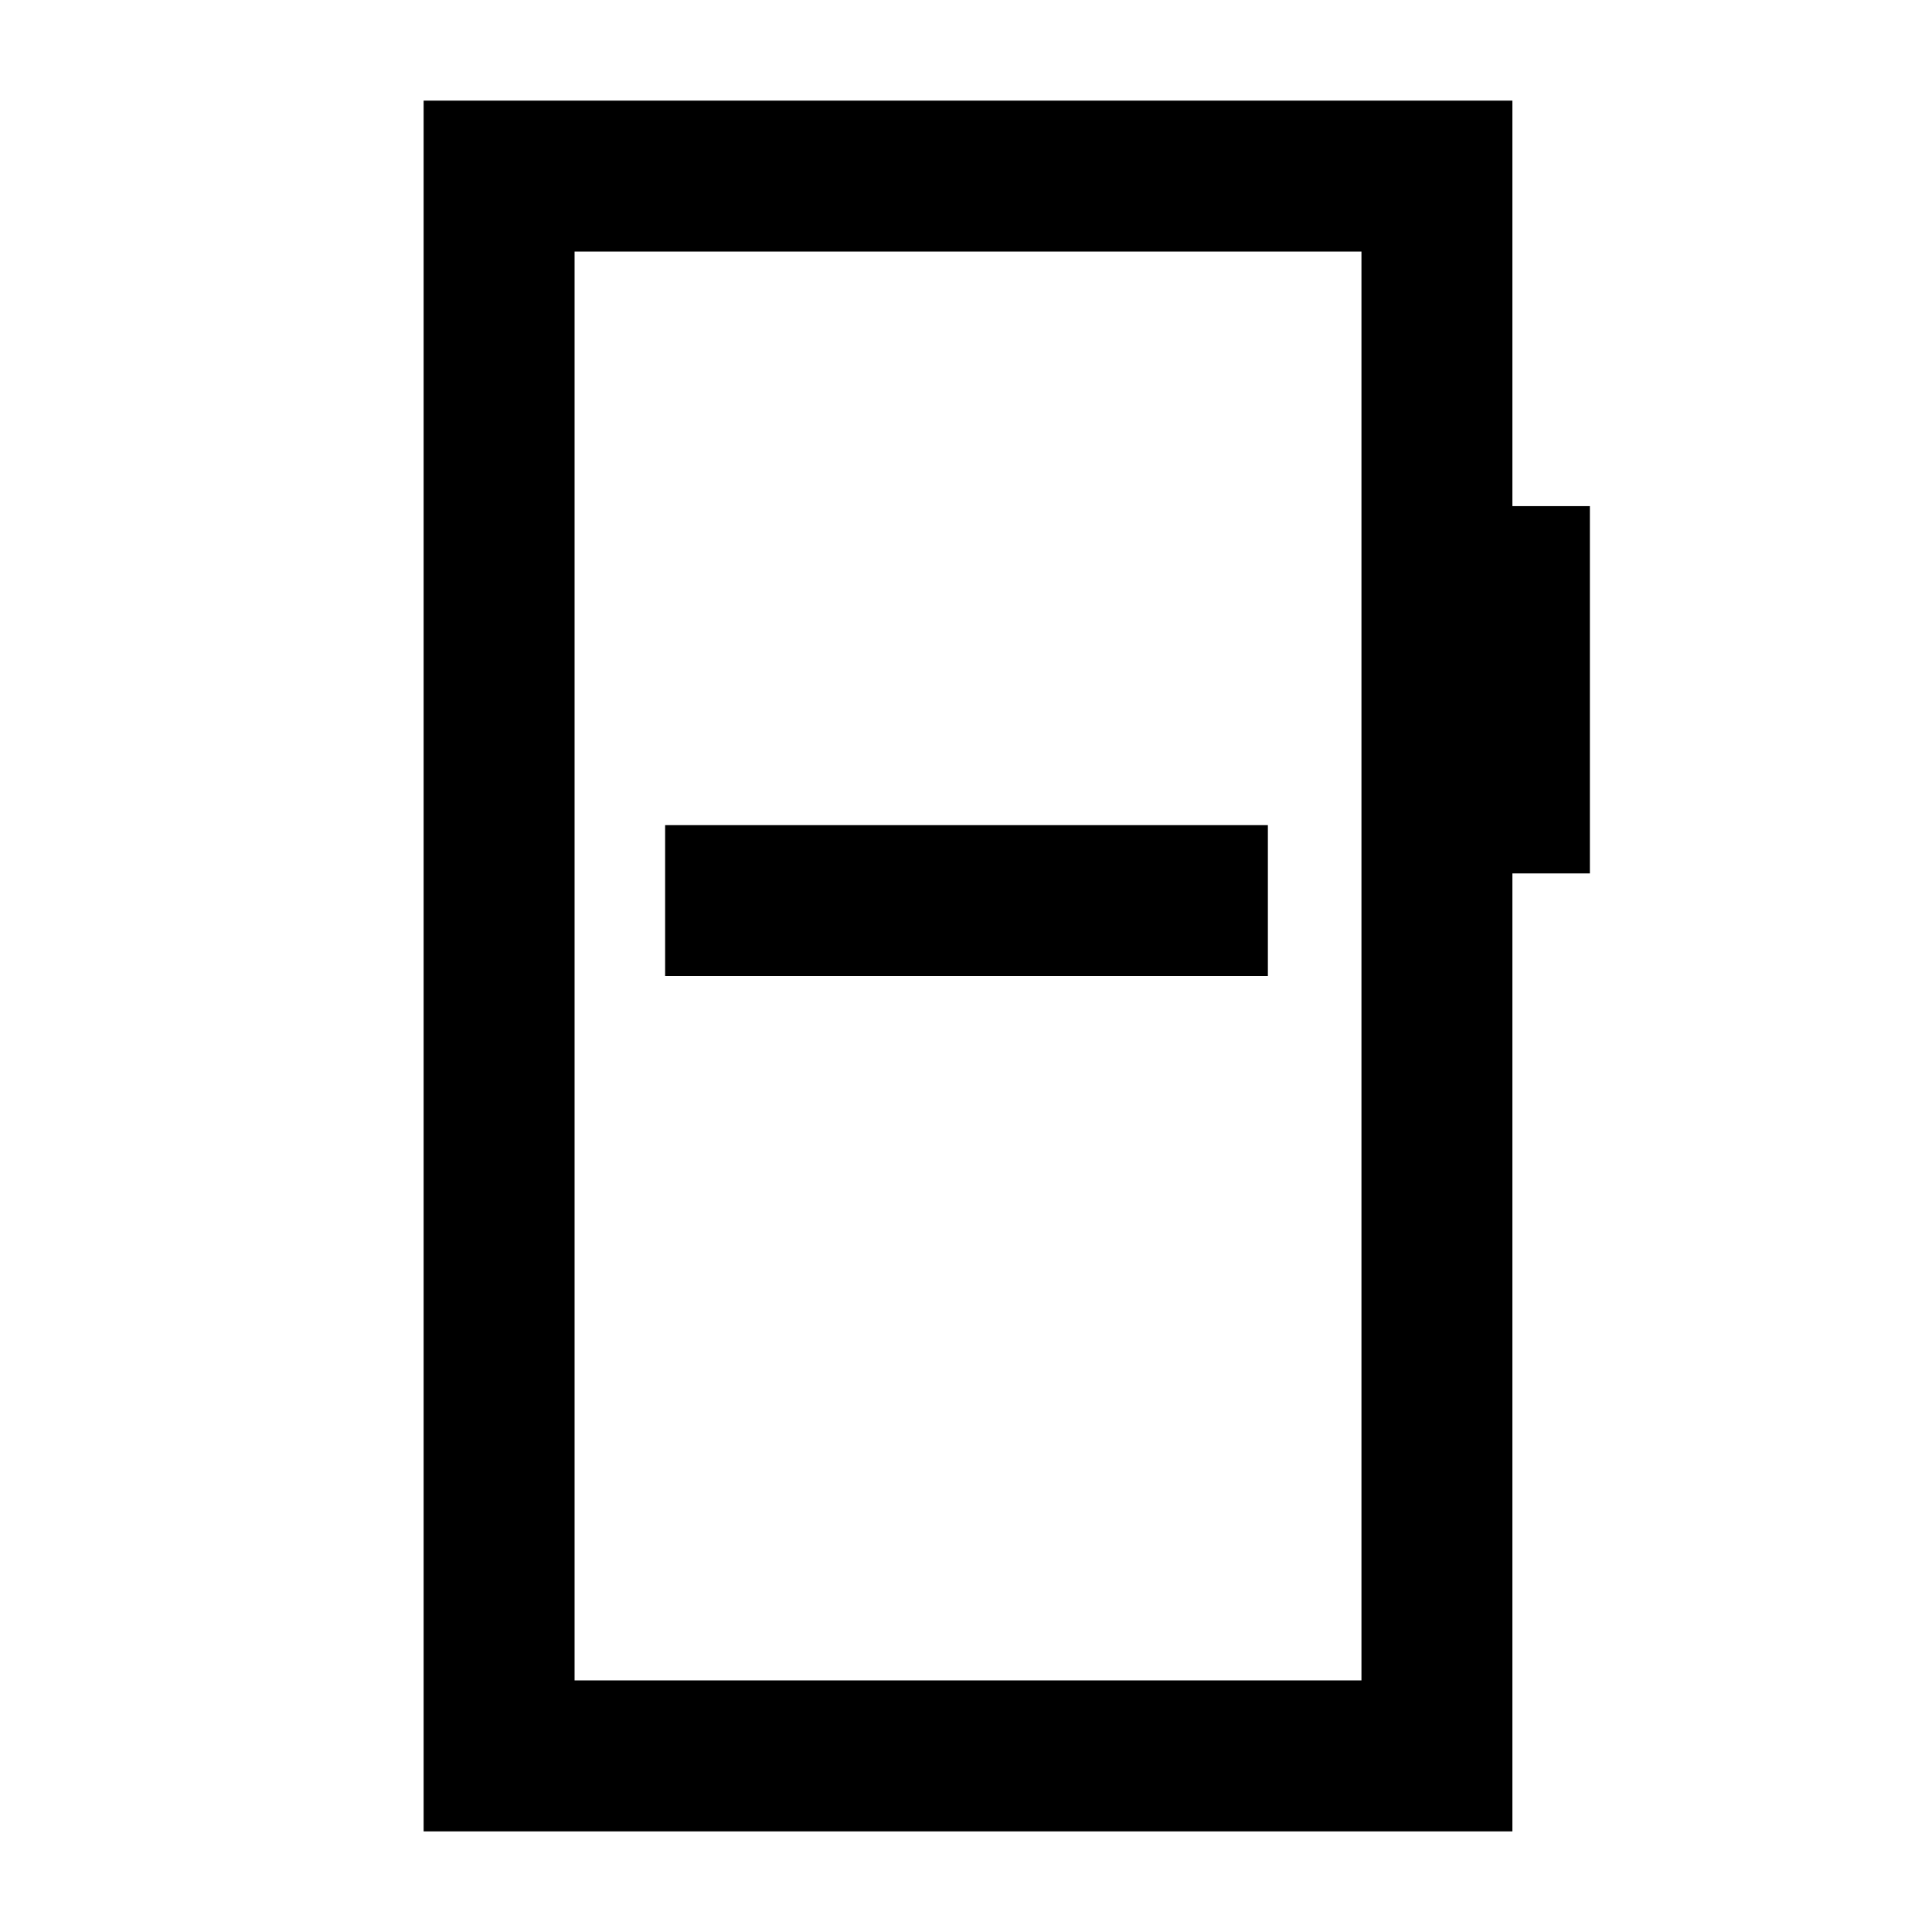 <svg xmlns="http://www.w3.org/2000/svg" height="24" viewBox="0 -960 960 960" width="24"><path d="M330.5-475H630v-75H330.5v75Zm-120 425v-860h541v201.5H790V-526h-38.5v476h-541Zm75-75h391v-710h-391v710Zm0 0v-710 710Z"/></svg>